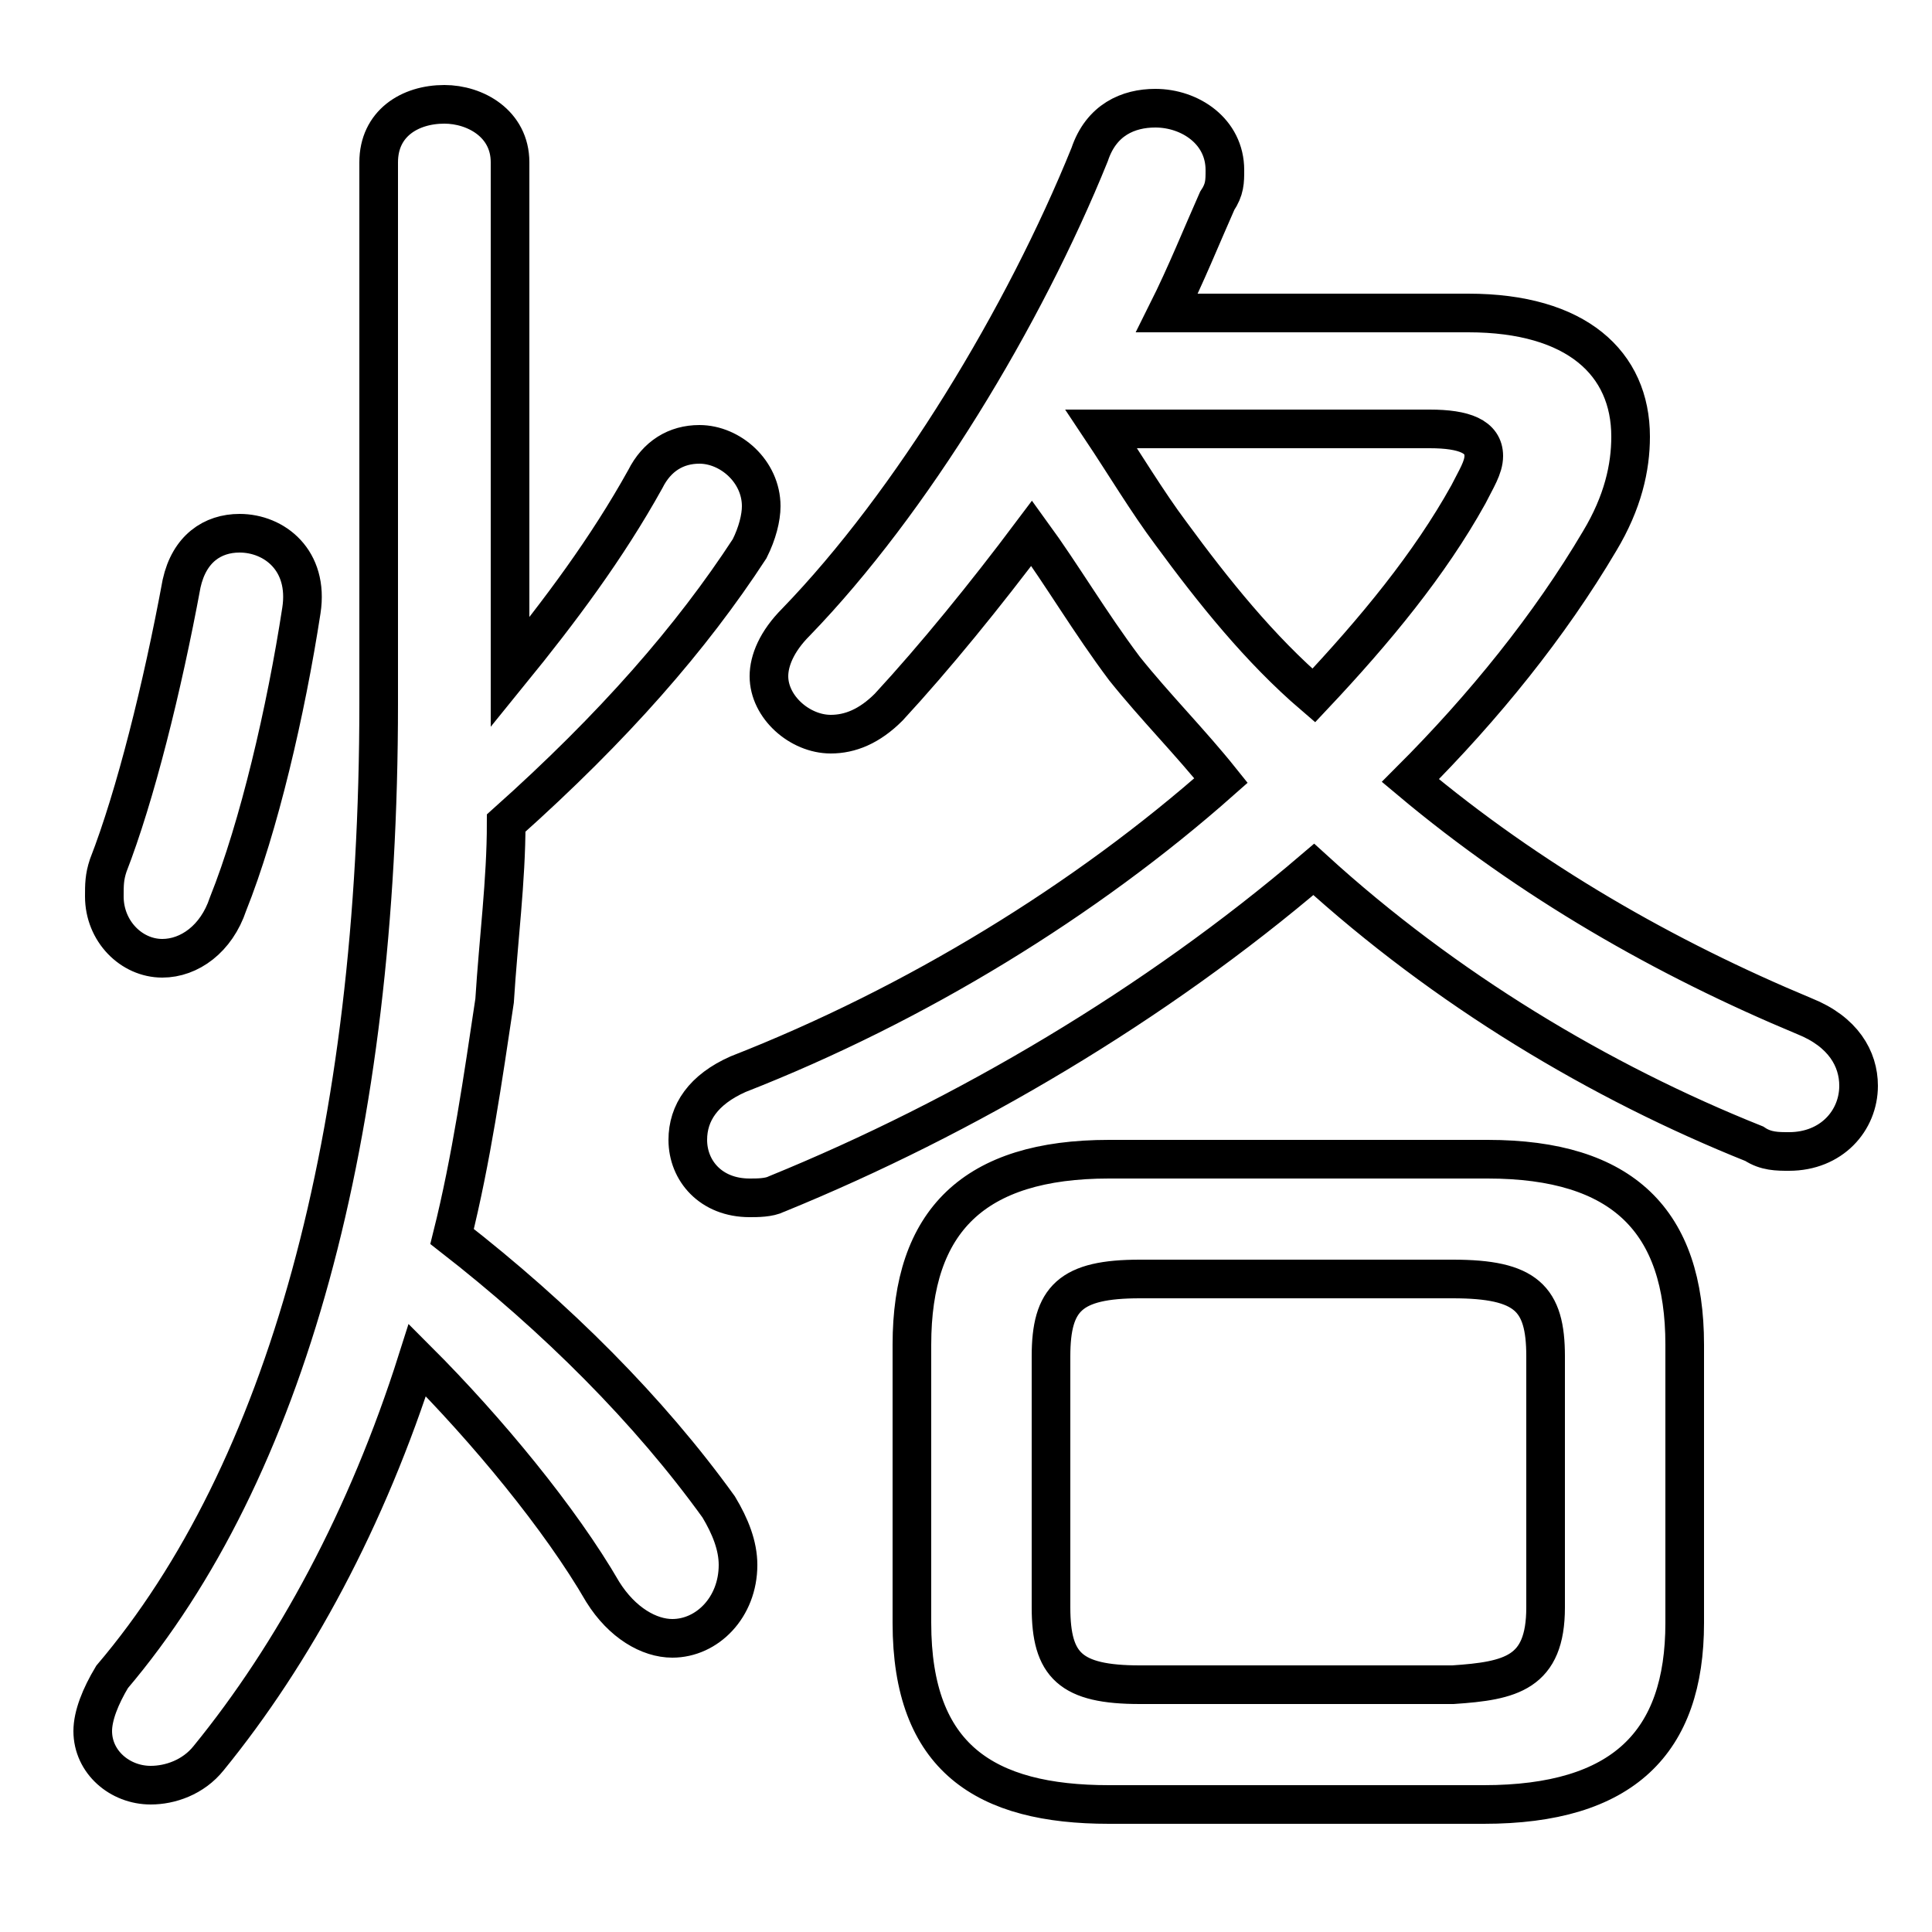 <svg xmlns="http://www.w3.org/2000/svg" viewBox="0 -44.0 50.0 50.0">
    <rect x="0" y="-44.0" width="50.0" height="50.0" fill="#808080" stroke="none"/>
    <g transform="scale(1, -1)">
        <!-- ボディの枠 -->
        <rect x="0" y="-6.0" width="50.0" height="50.0"
            stroke="white" fill="white"/>
        <!-- グリフ座標系の原点 -->
        <circle cx="0" cy="0" r="5" fill="white"/>
        <!-- グリフのアウトライン -->
        <g style="fill:none;stroke:#000000;stroke-width:1;">
<path d="M 38.4 -2.7 C 42.0 -2.7 43.6 -1.1 43.6 2.0 L 43.6 9.2 C 43.6 12.4 42.0 14.0 38.5 14.0 L 28.7 14.0 C 25.2 14.0 23.6 12.4 23.6 9.2 L 23.6 2.0 C 23.6 -1.5 25.5 -2.7 28.7 -2.7 Z M 29.5 0.4 C 27.7 0.4 27.2 0.9 27.2 2.4 L 27.2 8.9 C 27.2 10.4 27.7 10.9 29.5 10.9 L 37.6 10.9 C 39.5 10.9 40.0 10.4 40.0 8.9 L 40.0 2.4 C 40.0 0.7 39.1 0.5 37.6 0.4 Z M 30.2 35.9 C 30.7 36.9 31.1 37.9 31.5 38.8 C 31.7 39.1 31.7 39.3 31.7 39.6 C 31.7 40.6 30.8 41.2 29.9 41.2 C 29.2 41.2 28.5 40.9 28.2 40.0 C 26.5 35.8 23.6 31.0 20.6 27.9 C 20.1 27.4 19.9 26.9 19.9 26.5 C 19.9 25.7 20.7 25.0 21.5 25.0 C 22.0 25.0 22.5 25.2 23.0 25.7 C 24.2 27.0 25.5 28.6 26.7 30.2 C 27.5 29.1 28.2 27.9 29.1 26.7 C 29.9 25.7 30.8 24.8 31.6 23.8 C 28.1 20.7 23.7 18.0 19.1 16.2 C 18.2 15.8 17.8 15.2 17.8 14.5 C 17.8 13.7 18.4 13.0 19.4 13.0 C 19.6 13.0 19.9 13.0 20.1 13.1 C 25.0 15.1 29.9 18.0 34.0 21.5 C 37.4 18.4 41.4 16.0 45.4 14.4 C 45.7 14.2 46.0 14.2 46.3 14.2 C 47.4 14.2 48.1 15.0 48.1 15.9 C 48.1 16.6 47.7 17.3 46.7 17.7 C 43.1 19.2 39.6 21.2 36.5 23.8 C 38.4 25.7 40.1 27.8 41.4 30.0 C 42.0 31.0 42.2 31.9 42.2 32.7 C 42.2 34.6 40.8 35.9 38.0 35.9 Z M 37.0 32.9 C 37.9 32.9 38.4 32.7 38.4 32.2 C 38.4 31.9 38.2 31.6 38.0 31.2 C 37.0 29.4 35.6 27.7 34.0 26.0 C 32.6 27.2 31.4 28.7 30.3 30.2 C 29.7 31.0 29.1 32.0 28.5 32.9 Z M 13.2 39.8 C 13.2 40.8 12.3 41.3 11.5 41.3 C 10.6 41.3 9.8 40.8 9.8 39.8 L 9.8 25.8 C 9.8 14.6 7.4 5.9 2.9 0.6 C 2.6 0.1 2.4 -0.4 2.4 -0.8 C 2.4 -1.6 3.1 -2.2 3.9 -2.2 C 4.4 -2.2 5.0 -2.0 5.4 -1.5 C 7.6 1.2 9.5 4.7 10.8 8.8 C 12.6 7.0 14.5 4.7 15.6 2.8 C 16.1 2.0 16.8 1.6 17.4 1.6 C 18.3 1.6 19.1 2.4 19.1 3.5 C 19.1 4.0 18.9 4.5 18.6 5.0 C 16.8 7.5 14.4 9.9 11.7 12.0 C 12.2 14.0 12.5 16.1 12.8 18.1 C 12.9 19.7 13.1 21.2 13.1 22.7 C 15.9 25.2 17.9 27.5 19.4 29.8 C 19.6 30.2 19.7 30.6 19.7 30.9 C 19.7 31.8 18.9 32.5 18.1 32.5 C 17.5 32.5 17.0 32.2 16.7 31.6 C 15.7 29.8 14.5 28.2 13.2 26.6 Z M 4.7 28.9 C 4.2 26.2 3.5 23.4 2.8 21.6 C 2.7 21.3 2.7 21.1 2.7 20.8 C 2.7 19.9 3.4 19.2 4.2 19.2 C 4.9 19.2 5.6 19.7 5.9 20.6 C 6.7 22.6 7.4 25.6 7.8 28.2 C 8.0 29.5 7.1 30.2 6.2 30.2 C 5.5 30.2 4.9 29.8 4.7 28.9 Z"/>
</g>
</g>
</svg>